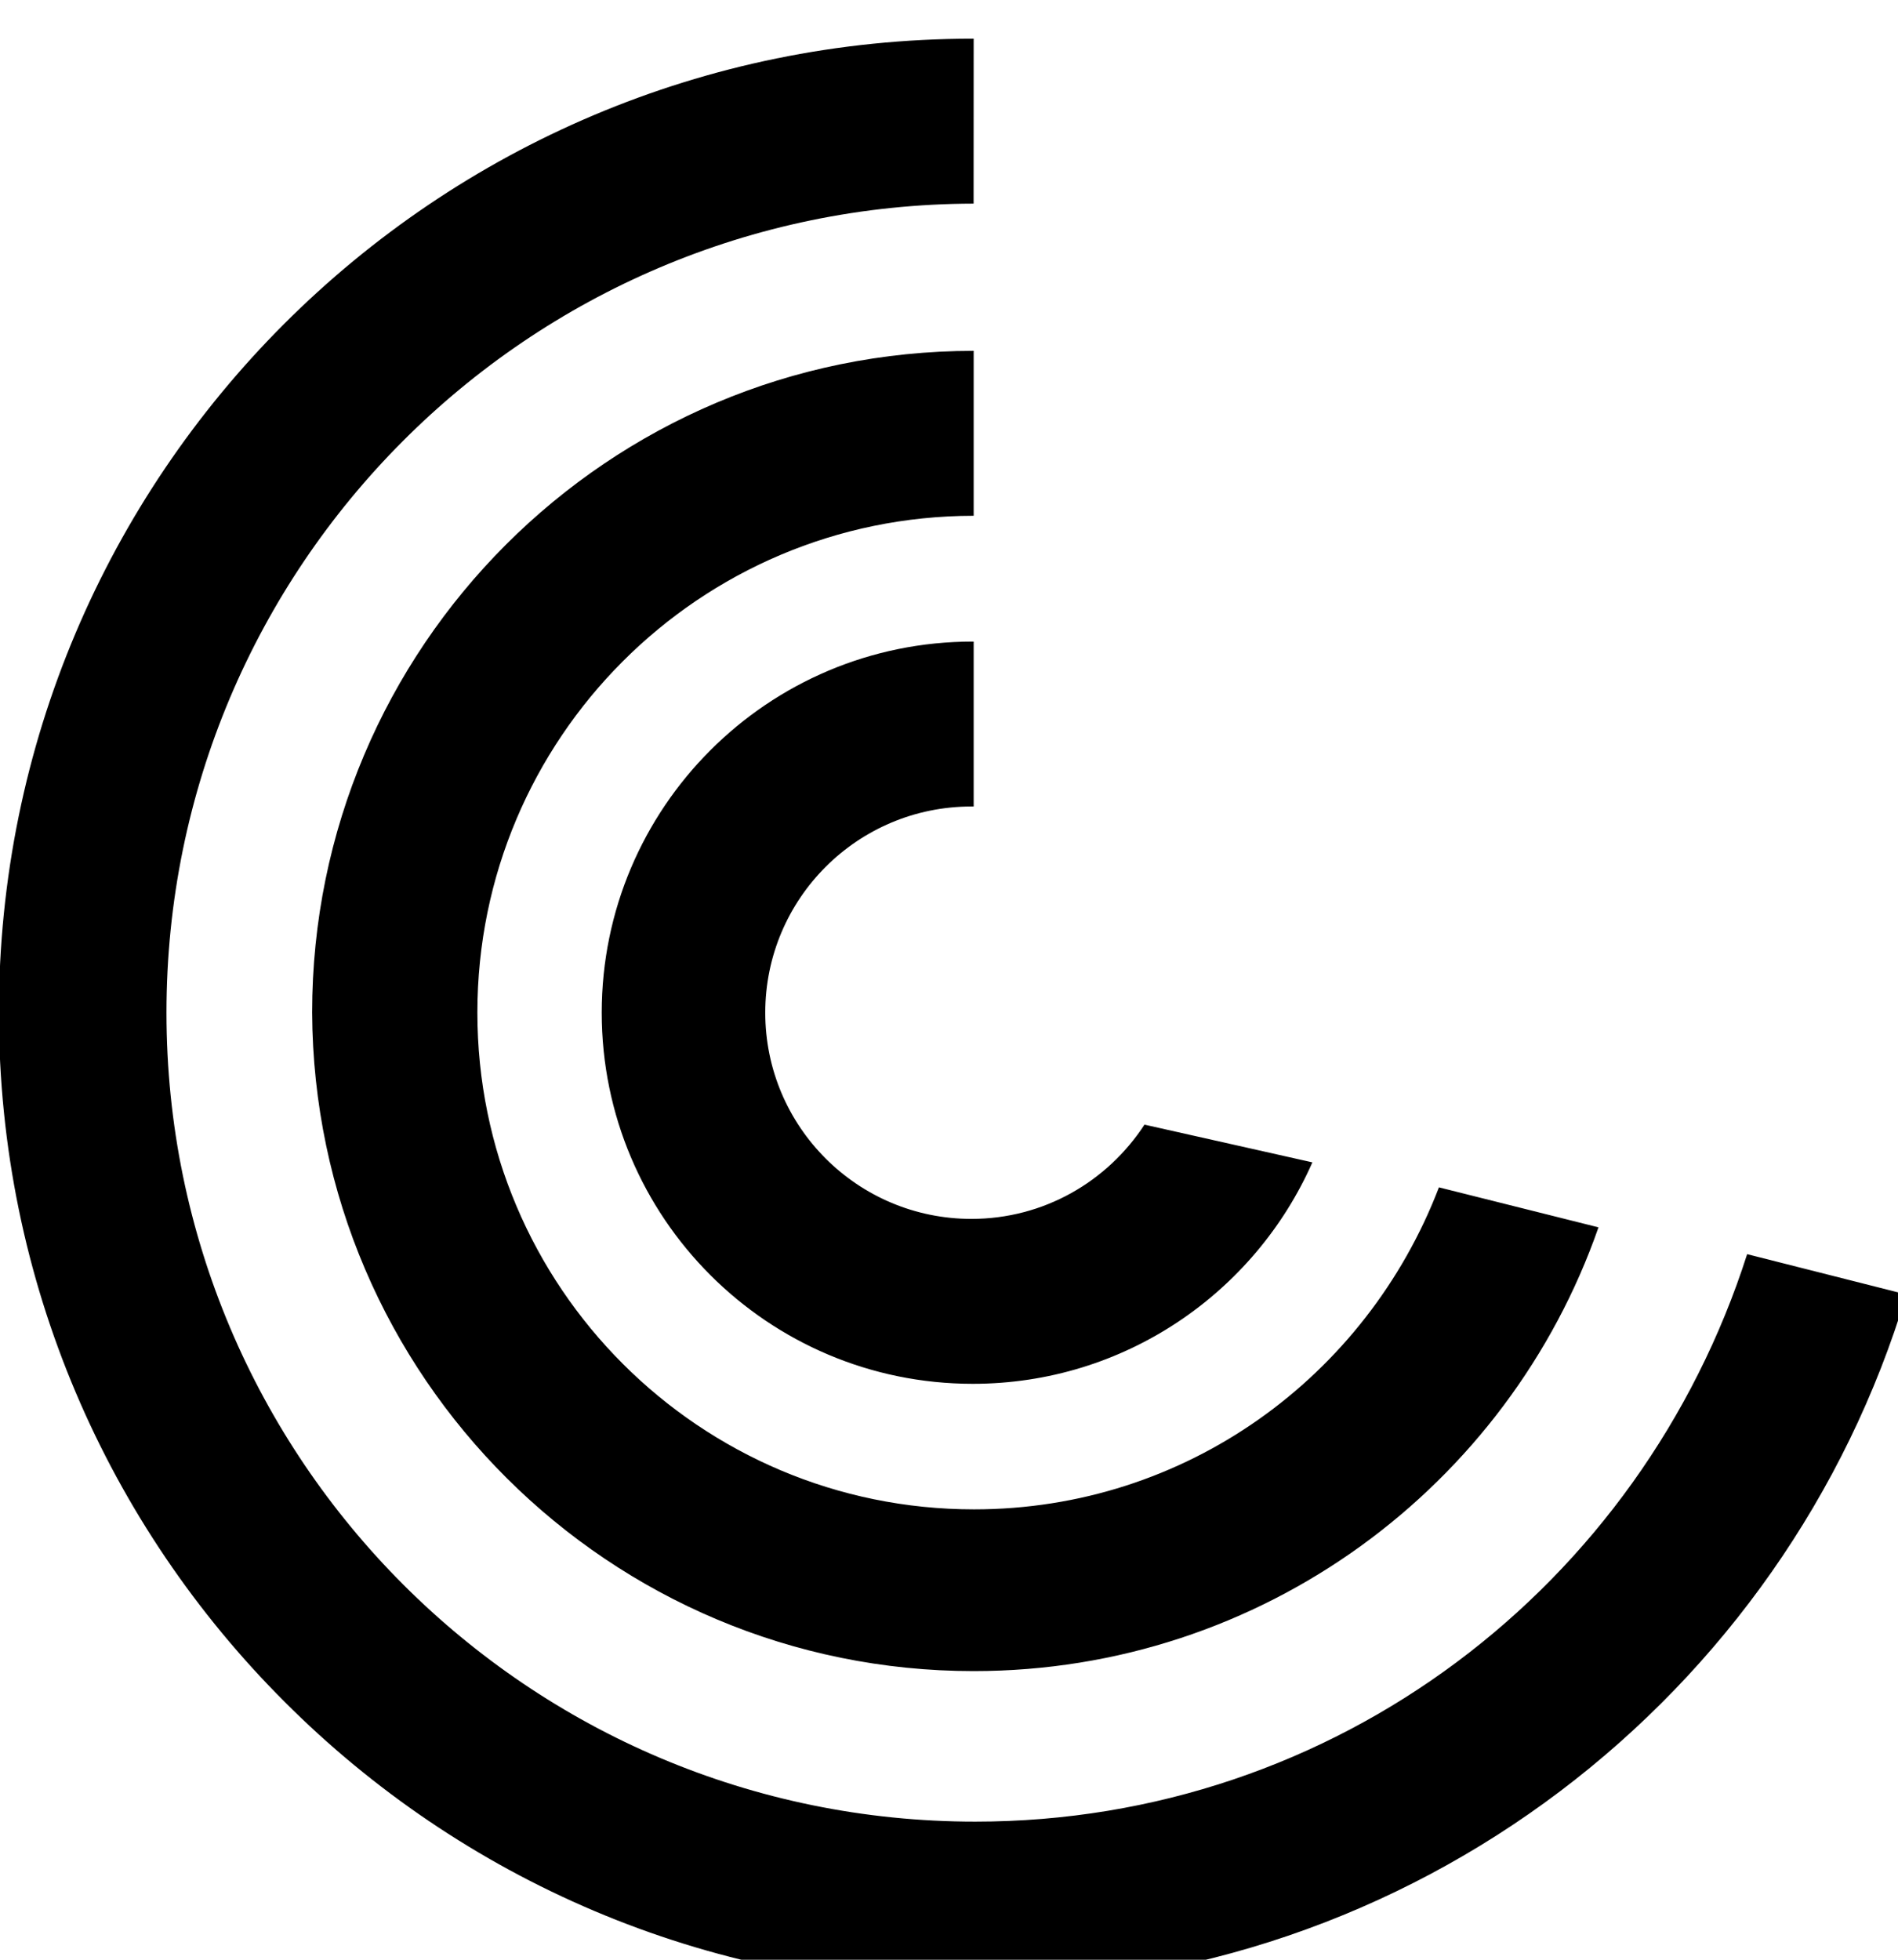 <!-- Generated by IcoMoon.io -->
<svg version="1.1" xmlns="http://www.w3.org/2000/svg" width="31" height="32" viewBox="0 0 31 32">
<title>infographic</title>
<path d="M15.903 13.169v-2.693c-0.005 0-0.010-0-0.015-0-3.347 0-6.060 2.713-6.060 6.060s2.713 6.060 6.060 6.060c2.477 0 4.607-1.487 5.547-3.616l-2.742-0.616c-0.609 0.932-1.647 1.539-2.827 1.539-1.859 0-3.367-1.507-3.367-3.367s1.507-3.367 3.367-3.367c0.013 0 0.027 0 0.040 0zM28.536 20.479c-1.732 5.414-6.72 9.266-12.607 9.266-7.296 0-13.21-5.914-13.21-13.21 0-7.287 5.9-13.195 13.183-13.21l0.001-2.693c-0.005 0-0.011 0-0.018 0-8.783 0-15.903 7.12-15.903 15.903 0 4.396 1.784 8.375 4.667 11.254 2.879 2.883 6.858 4.667 11.254 4.667 7.19 0 13.265-4.771 15.233-11.319zM5.098 16.535c0.030 5.945 4.856 10.752 10.805 10.752 4.72 0 8.734-3.027 10.205-7.246l-2.606-0.653c-1.188 3.099-4.139 5.258-7.593 5.258-4.48 0-8.112-3.632-8.112-8.112 0-4.478 3.629-8.109 8.106-8.112l0-2.693c-5.967 0-10.805 4.838-10.805 10.805z"></path>
</svg>
